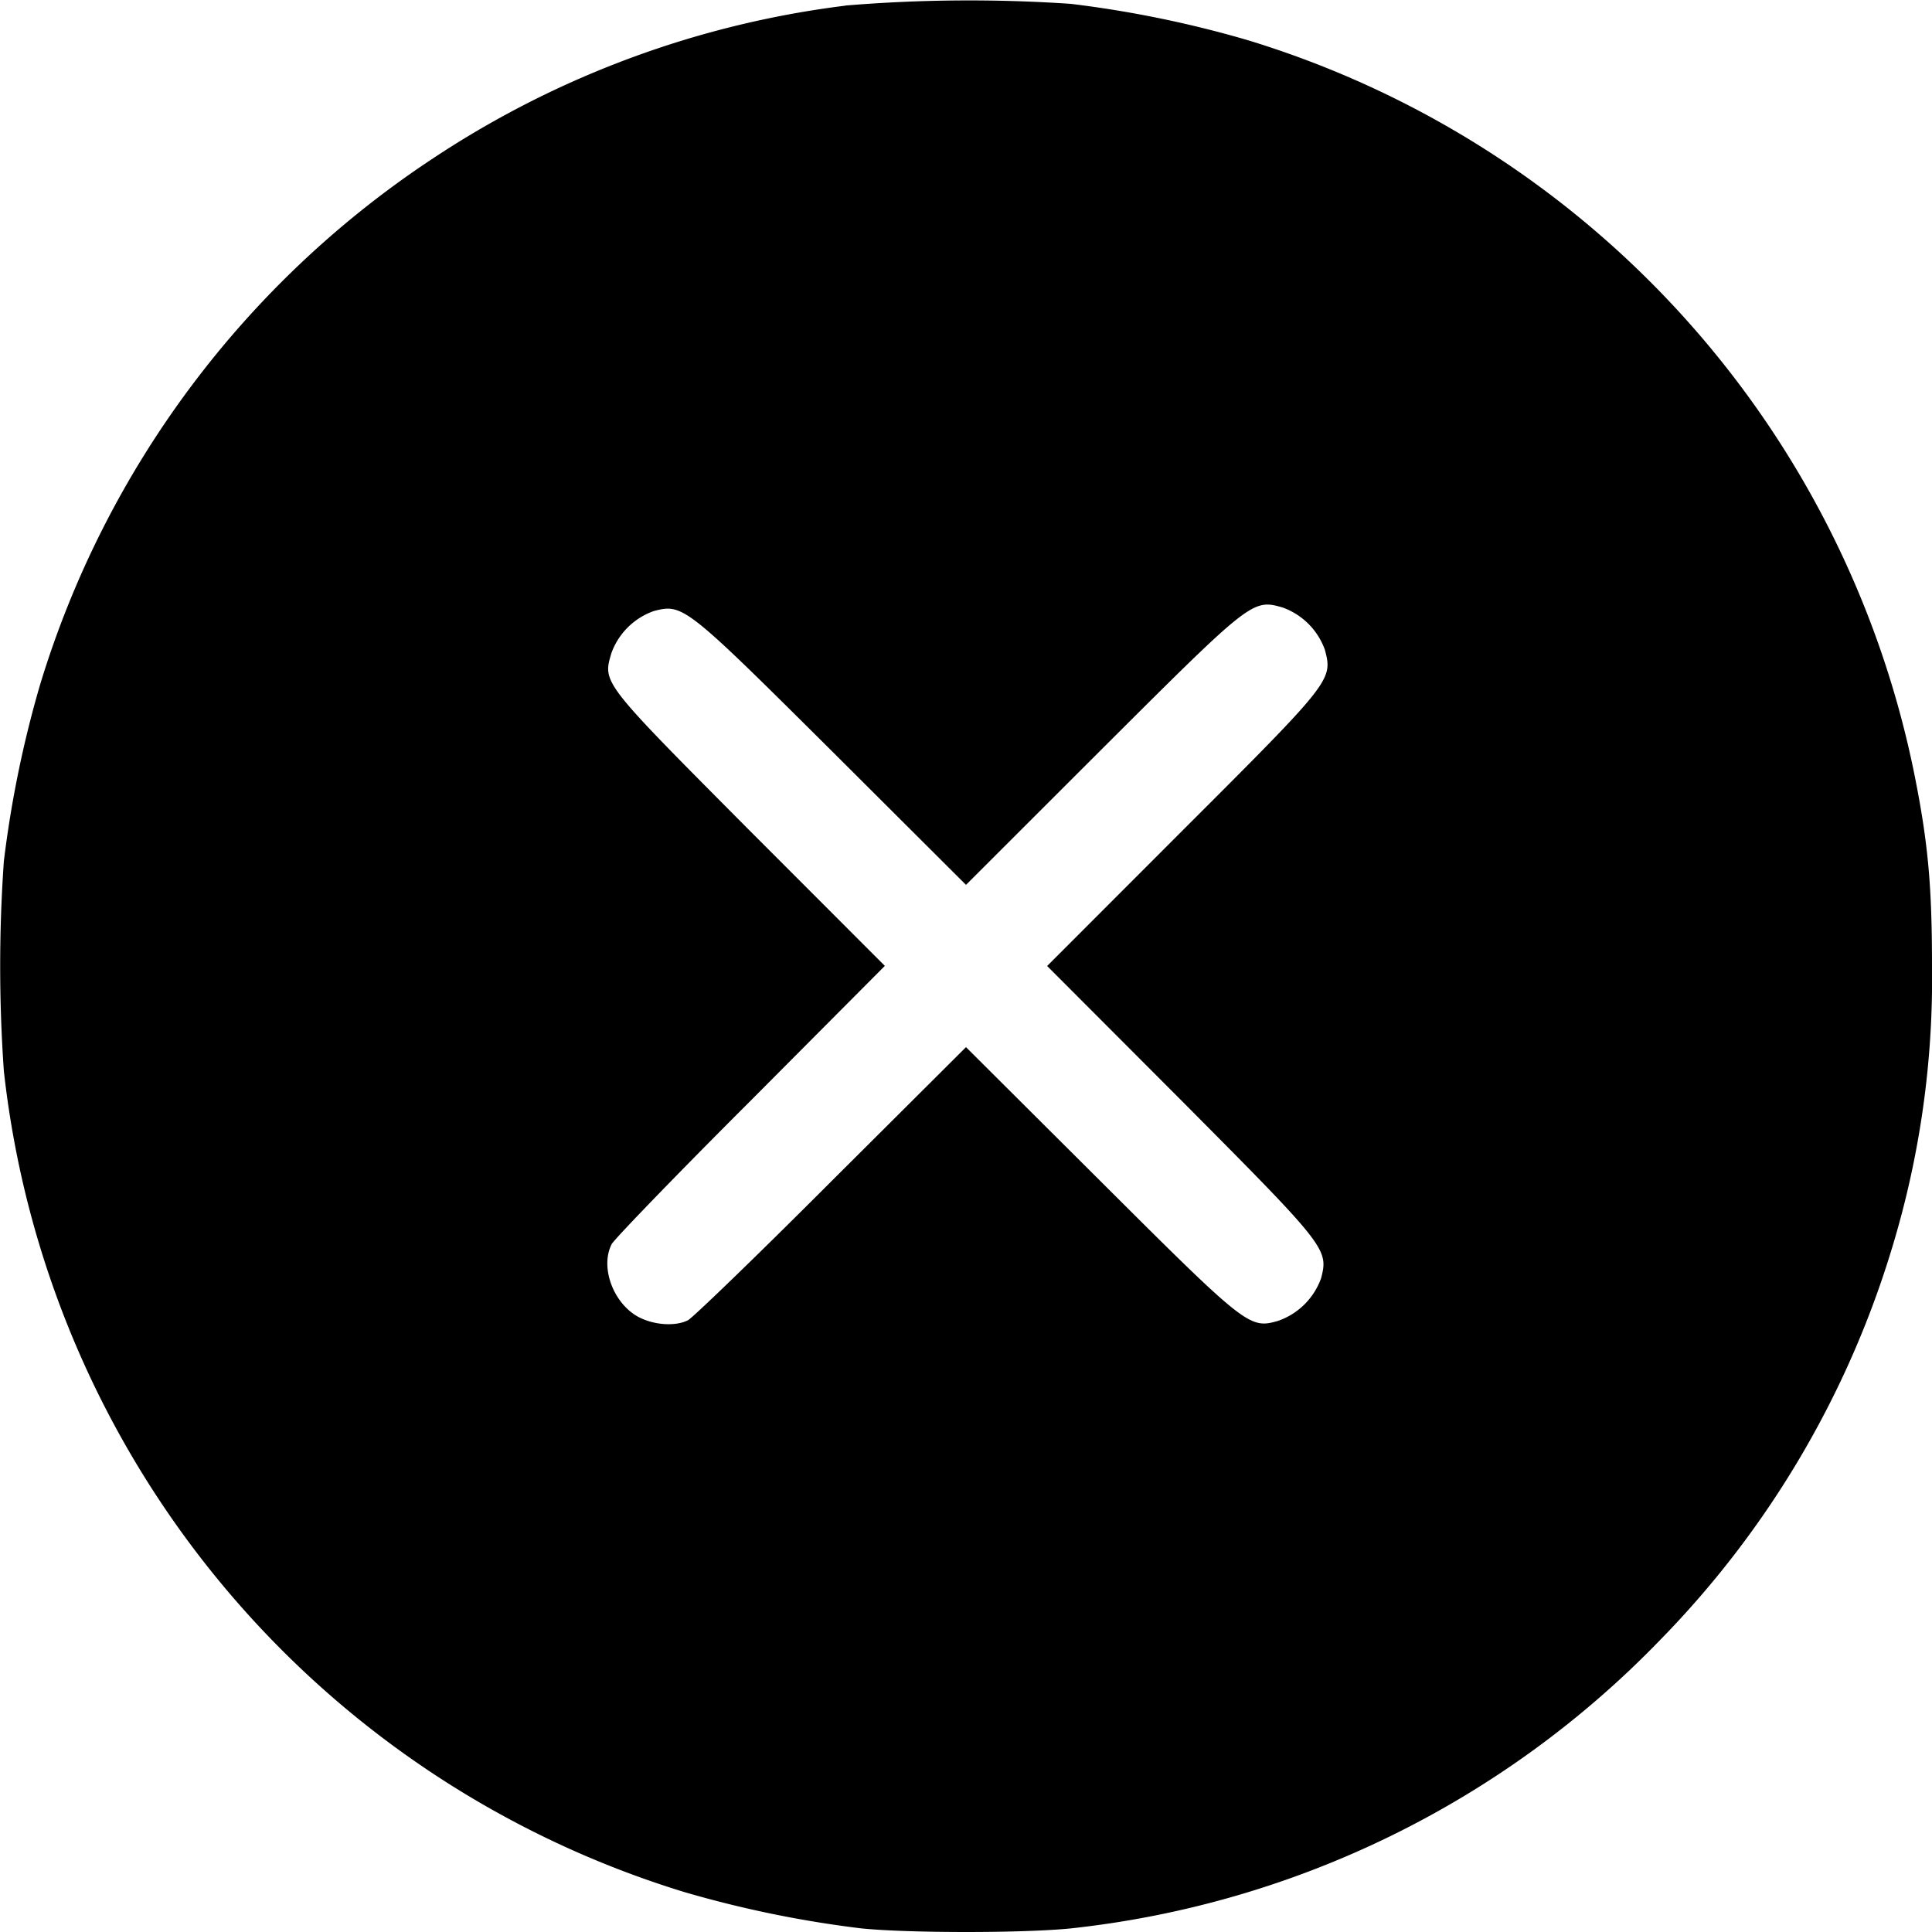 <svg width="16" height="16" fill="none" xmlns="http://www.w3.org/2000/svg"><g clip-path="url(#clip0_367_1735)"><path d="M7 .047a7.948 7.948 0 00-3.41 1.262A8.01 8.01 0 00.332 5.67a9.134 9.134 0 00-.3 1.462 12.4 12.4 0 000 1.738 8.034 8.034 0 005.638 6.8 9.14 9.14 0 001.462.3c.391.04 1.347.04 1.738 0a7.975 7.975 0 004.884-2.394 7.909 7.909 0 001.916-3.244A7.65 7.65 0 0016 8c0-.653-.031-1.013-.144-1.578a8.014 8.014 0 00-5.525-6.09 9.133 9.133 0 00-1.462-.3A12.428 12.428 0 007 .046zm3.622 4.984a.58.58 0 01.35.35c.066.25.06.26-1.166 1.484L8.672 8l1.113 1.115c1.2 1.207 1.218 1.229 1.156 1.47a.58.58 0 01-.36.355c-.234.066-.262.044-1.465-1.156L8 8.672 6.881 9.787c-.612.613-1.146 1.128-1.184 1.147-.106.053-.287.04-.416-.031-.206-.116-.312-.413-.215-.6.019-.038.534-.572 1.147-1.184l1.115-1.12L6.2 6.87C4.985 5.648 4.99 5.657 5.063 5.41a.577.577 0 01.353-.35c.24-.062.262-.044 1.469 1.156L8 7.328l1.135-1.134c1.225-1.222 1.237-1.235 1.487-1.163z" fill="#000"/></g><defs><clipPath id="clip0_367_1735"><path fill="#fff" d="M0 0h16v16H0z"/></clipPath></defs></svg>